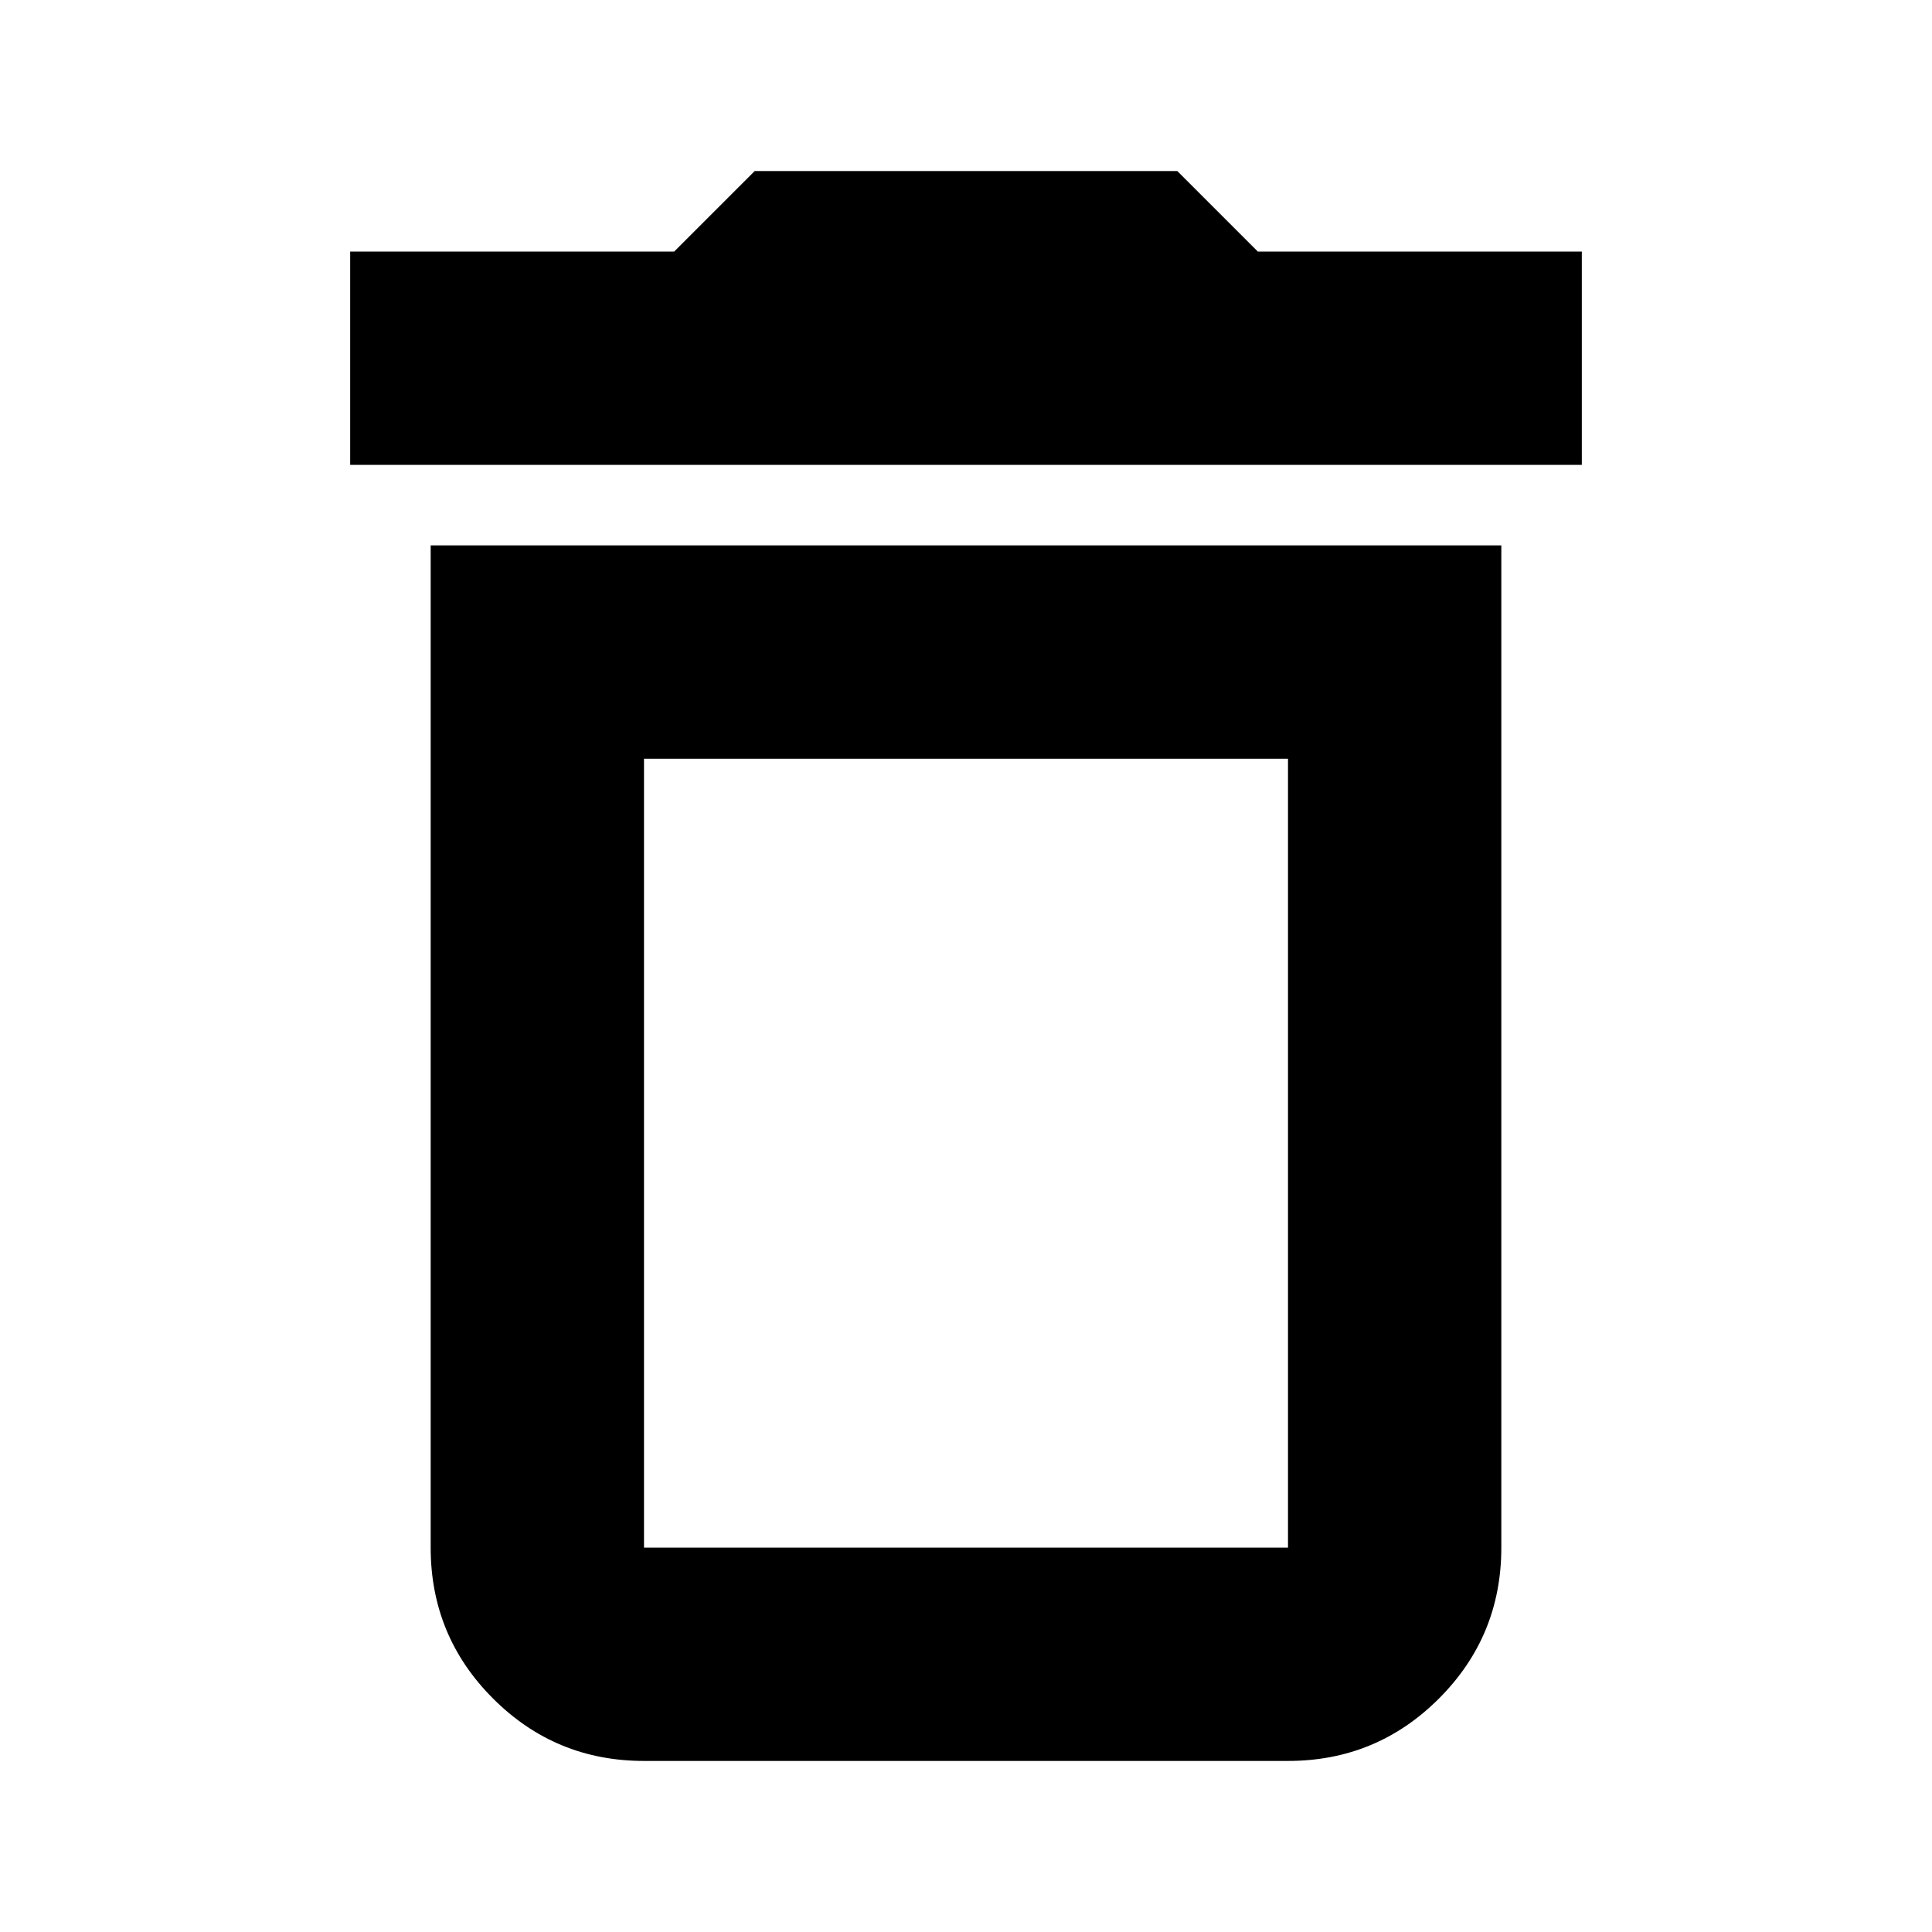 <svg xmlns="http://www.w3.org/2000/svg" height="24" width="24"><path d="M8 19.225H16Q16 19.225 16 19.225Q16 19.225 16 19.225V9.425H8V19.225Q8 19.225 8 19.225Q8 19.225 8 19.225ZM4.35 5.775V3.125H8.375L9.375 2.125H14.625L15.625 3.125H19.65V5.775ZM8 21.875Q6.9 21.875 6.125 21.1Q5.35 20.325 5.35 19.225V6.775H18.65V19.225Q18.65 20.325 17.875 21.1Q17.1 21.875 16 21.875ZM8 19.225H16Q16 19.225 16 19.225Q16 19.225 16 19.225H8Q8 19.225 8 19.225Q8 19.225 8 19.225Z"/></svg>